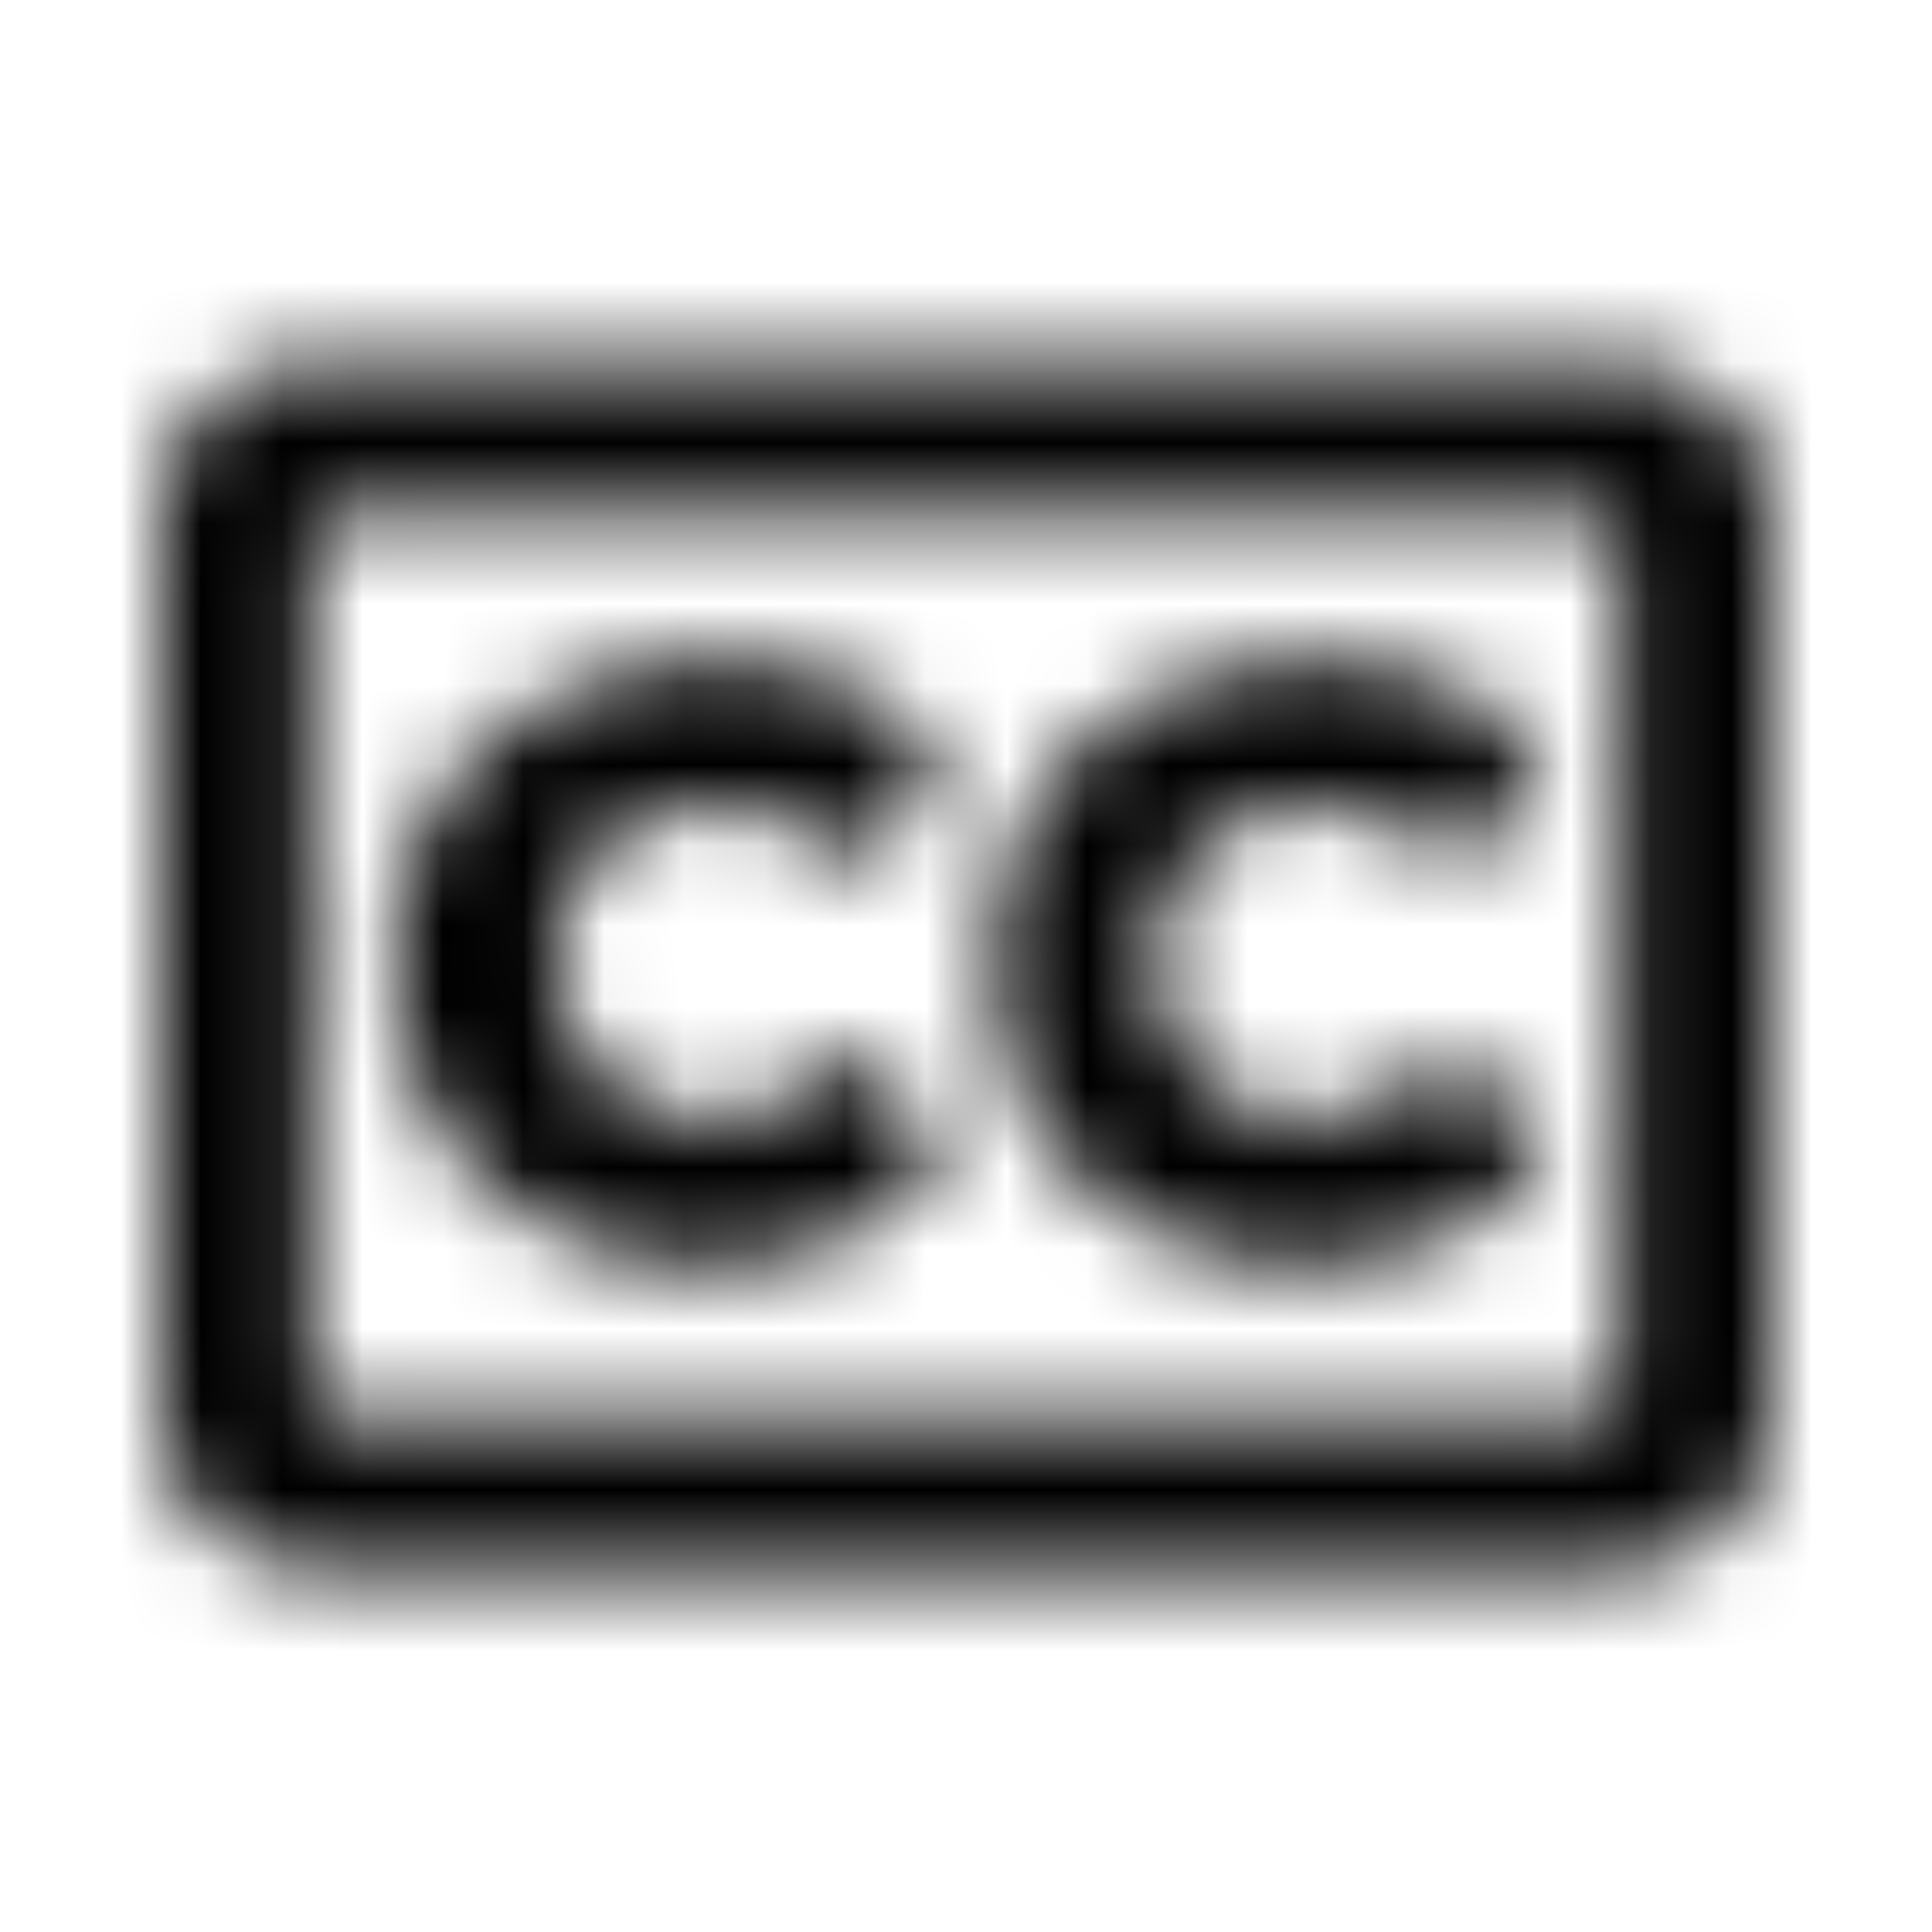 <?xml version="1.0" encoding="UTF-8"?>
<svg width="24px" height="24px" viewBox="0 0 24 24" version="1.1" xmlns="http://www.w3.org/2000/svg" xmlns:xlink="http://www.w3.org/1999/xlink">
    <!-- Generator: Sketch 52.5 (67469) - http://www.bohemiancoding.com/sketch -->
    <title>closed-captioning</title>
    <desc>Created with Sketch.</desc>
    <defs>
        <path d="M20.125,4.5 L3.875,4.5 C2.84,4.5 2,5.34 2,6.375 L2,17.625 C2,18.66 2.84,19.5 3.875,19.5 L20.125,19.5 C21.16,19.5 22,18.66 22,17.625 L22,6.375 C22,5.34 21.16,4.5 20.125,4.5 Z M19.891,17.625 L4.109,17.625 C3.98,17.625 3.875,17.52 3.875,17.391 L3.875,6.609 C3.875,6.48 3.98,6.375 4.109,6.375 L19.891,6.375 C20.02,6.375 20.125,6.48 20.125,6.609 L20.125,17.391 C20.125,17.52 20.02,17.625 19.891,17.625 Z M11.645,14.277 C11.711,14.371 11.703,14.496 11.625,14.578 C9.531,16.797 4.875,15.832 4.875,11.926 C4.875,8.125 9.629,7.258 11.613,9.187 C11.695,9.266 11.711,9.312 11.652,9.41 L10.969,10.602 C10.895,10.723 10.727,10.758 10.613,10.668 C9.02,9.418 6.918,10.086 6.918,11.887 C6.918,13.762 8.91,14.641 10.52,13.16 C10.629,13.062 10.797,13.078 10.879,13.195 L11.645,14.277 Z M19.082,14.277 C19.148,14.371 19.141,14.496 19.062,14.578 C16.969,16.801 12.312,15.832 12.312,11.926 C12.312,8.125 17.066,7.258 19.051,9.187 C19.133,9.266 19.148,9.312 19.09,9.41 L18.406,10.602 C18.332,10.723 18.164,10.758 18.051,10.668 C16.457,9.418 14.355,10.086 14.355,11.887 C14.355,13.762 16.348,14.641 17.957,13.16 C18.066,13.062 18.234,13.078 18.316,13.195 L19.082,14.277 Z" id="path-1"></path>
    </defs>
    <g id="closed-captioning" stroke="none" stroke-width="1" fill="none" fill-rule="evenodd">
        <mask id="mask-2" fill="white">
            <use xlink:href="#path-1"></use>
        </mask>
        <g fill-rule="nonzero"></g>
        <g id="🎨-color" mask="url(#mask-2)" fill="#000000">
            <rect id="🎨-Color" x="0" y="0" width="24" height="24"></rect>
        </g>
    </g>
</svg>